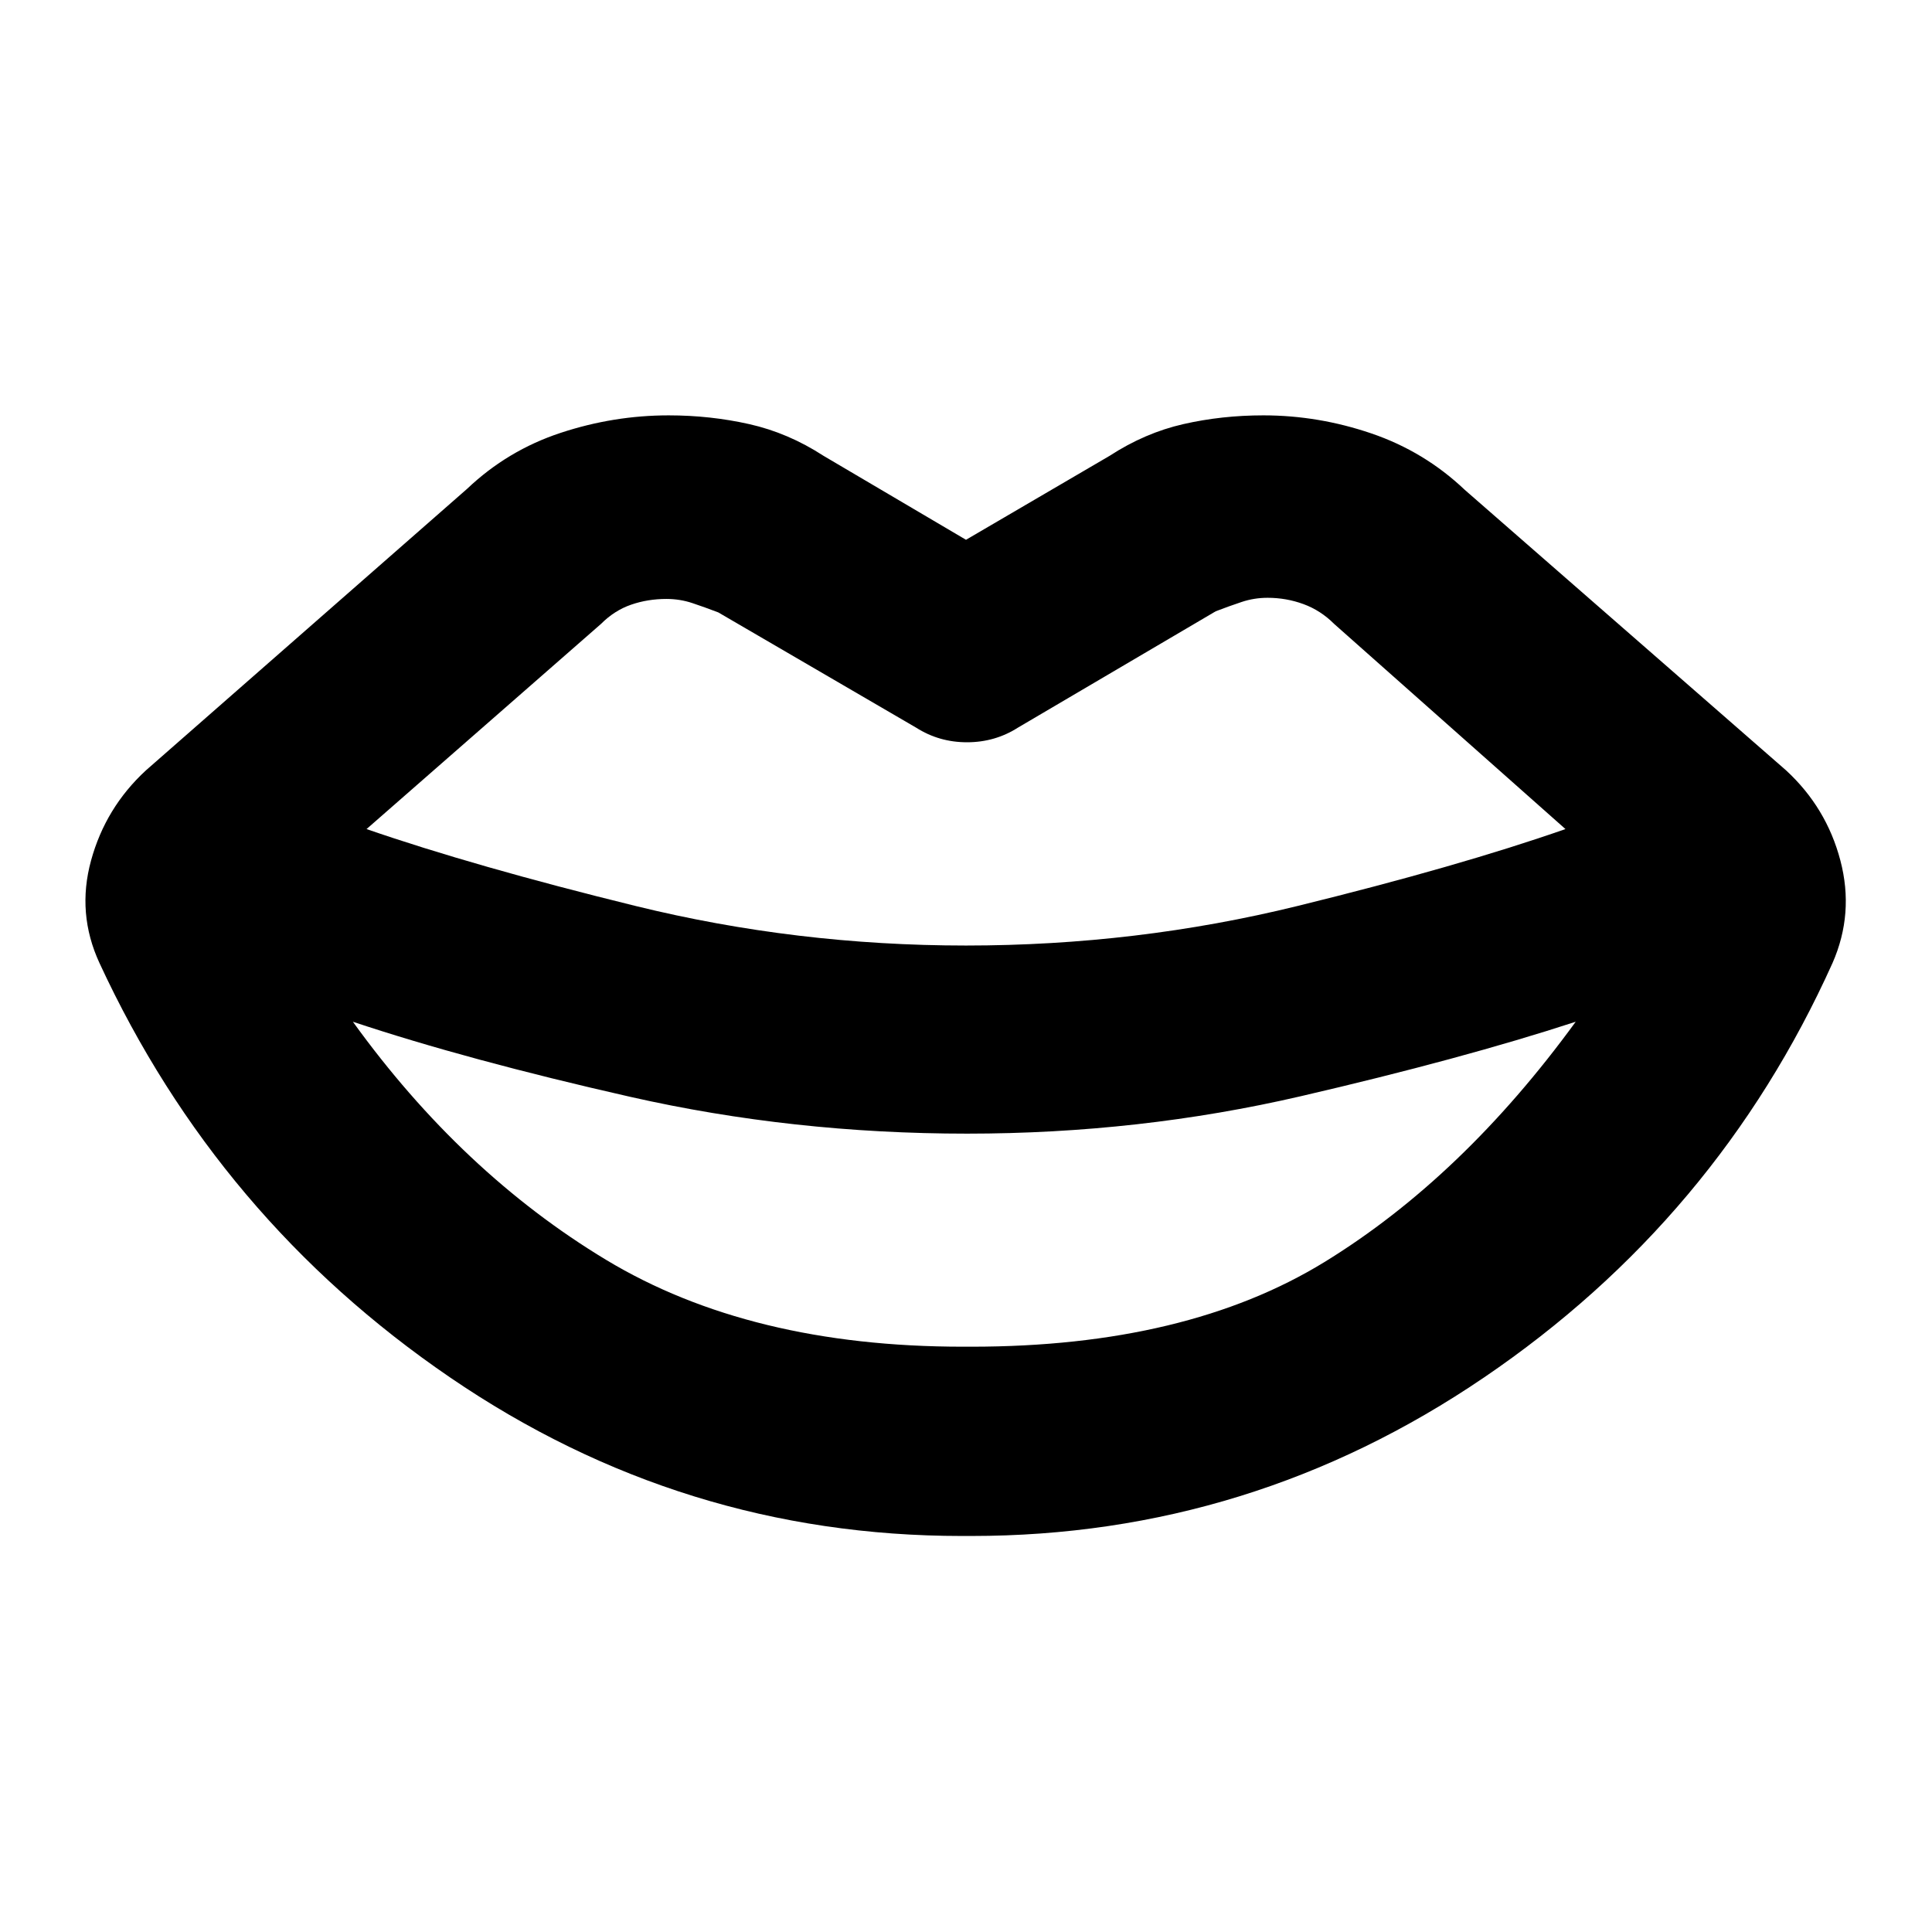 <svg xmlns="http://www.w3.org/2000/svg" height="20" viewBox="0 -960 960 960" width="20"><path d="M480-490.17q84.78 0 164.76-19.66 79.98-19.65 133.11-38.21L662.91-650q-6.69-6.7-15.24-9.83-8.54-3.13-17.8-3.13-6.7 0-12.89 2.07-6.2 2.06-12.89 4.63l-98.31 57.83q-11.39 7.26-25.28 7.26t-25.28-7.26l-98.31-57.27q-6.69-2.56-12.89-4.63-6.19-2.06-12.89-2.06-9.26 0-17.52 2.85-8.26 2.84-14.96 9.54L182.13-548.04q53.7 18.56 133.67 38.21 79.98 19.66 164.2 19.66Zm-1.52 199.34h4.17q106.91 0 175.46-42.06 68.54-42.07 124.85-119.41-56.44 18.43-136.66 37.02-80.21 18.58-165.73 18.58-86.66 0-167.44-18.3t-137.78-37.3q54.17 75.08 125.76 118.28 71.59 43.19 177.37 43.19Zm4.17 94.05h-4.74q-138.95 0-254.32-78.81-115.37-78.8-174.16-205.89-11.39-24.65-4.19-50.93 7.19-26.29 27.28-44.81l159.61-139.91q20.09-19.09 46.43-27.78 26.35-8.7 53.7-8.7 20.65 0 40.02 4.35 19.37 4.35 36.9 15.74L480-691.78l71.39-41.74q17.52-11.39 36.61-15.74t39.74-4.35q27.35 0 53.7 8.98 26.34 8.98 46.43 28.06l159.61 139.35q20.09 18.52 27 44.81 6.91 26.28-3.91 50.93-57.22 127.09-173.09 205.89-115.87 78.81-254.83 78.81Z"/></svg>